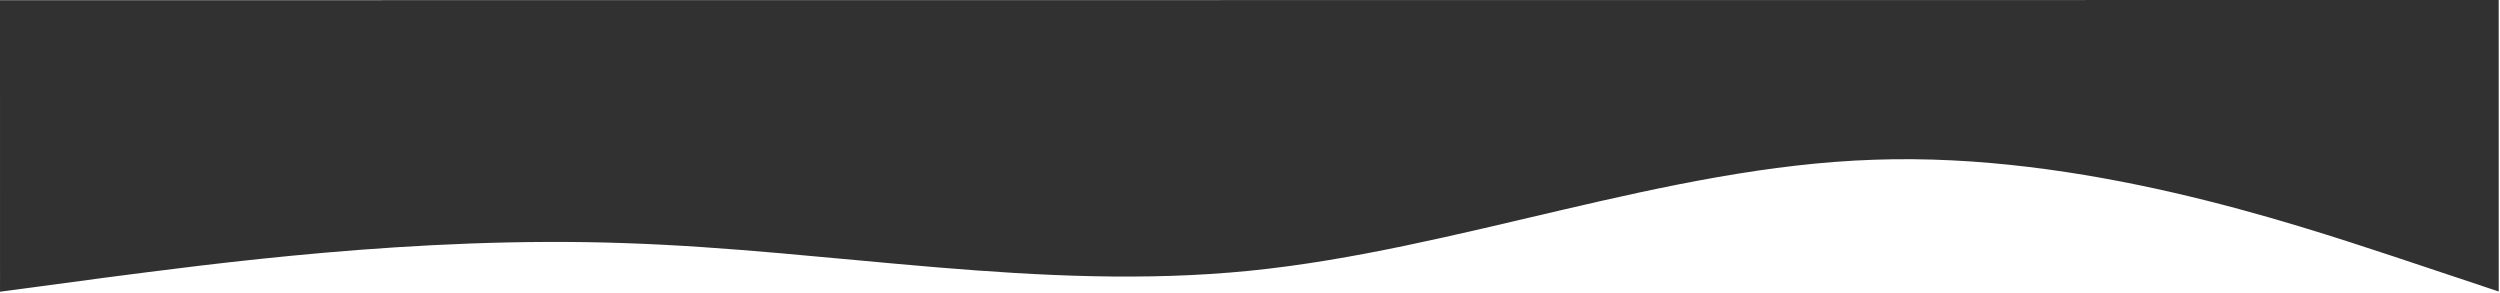 <svg width="1921" height="225" viewBox="0 0 1921 225" fill="none" xmlns="http://www.w3.org/2000/svg">
<path d="M1920.02 224L1840.02 197.306C1760.01 171.013 1600.01 117.025 1440.01 122.738C1280.01 128.05 1120.02 192.063 960.016 208.075C800.018 224.088 640.015 192.1 480.015 186.813C320.014 181.125 160.016 203.138 80.017 213.444L0.018 224.151L1.41112e-05 0.151L80 0.144C160 0.138 320 0.125 480 0.113C640 0.1 800 0.088 960 0.075C1120 0.063 1280 0.05 1440 0.038C1600 0.025 1760 0.013 1840 0.006L1920 0L1920.02 224Z" fill="#313131"/>
</svg>
